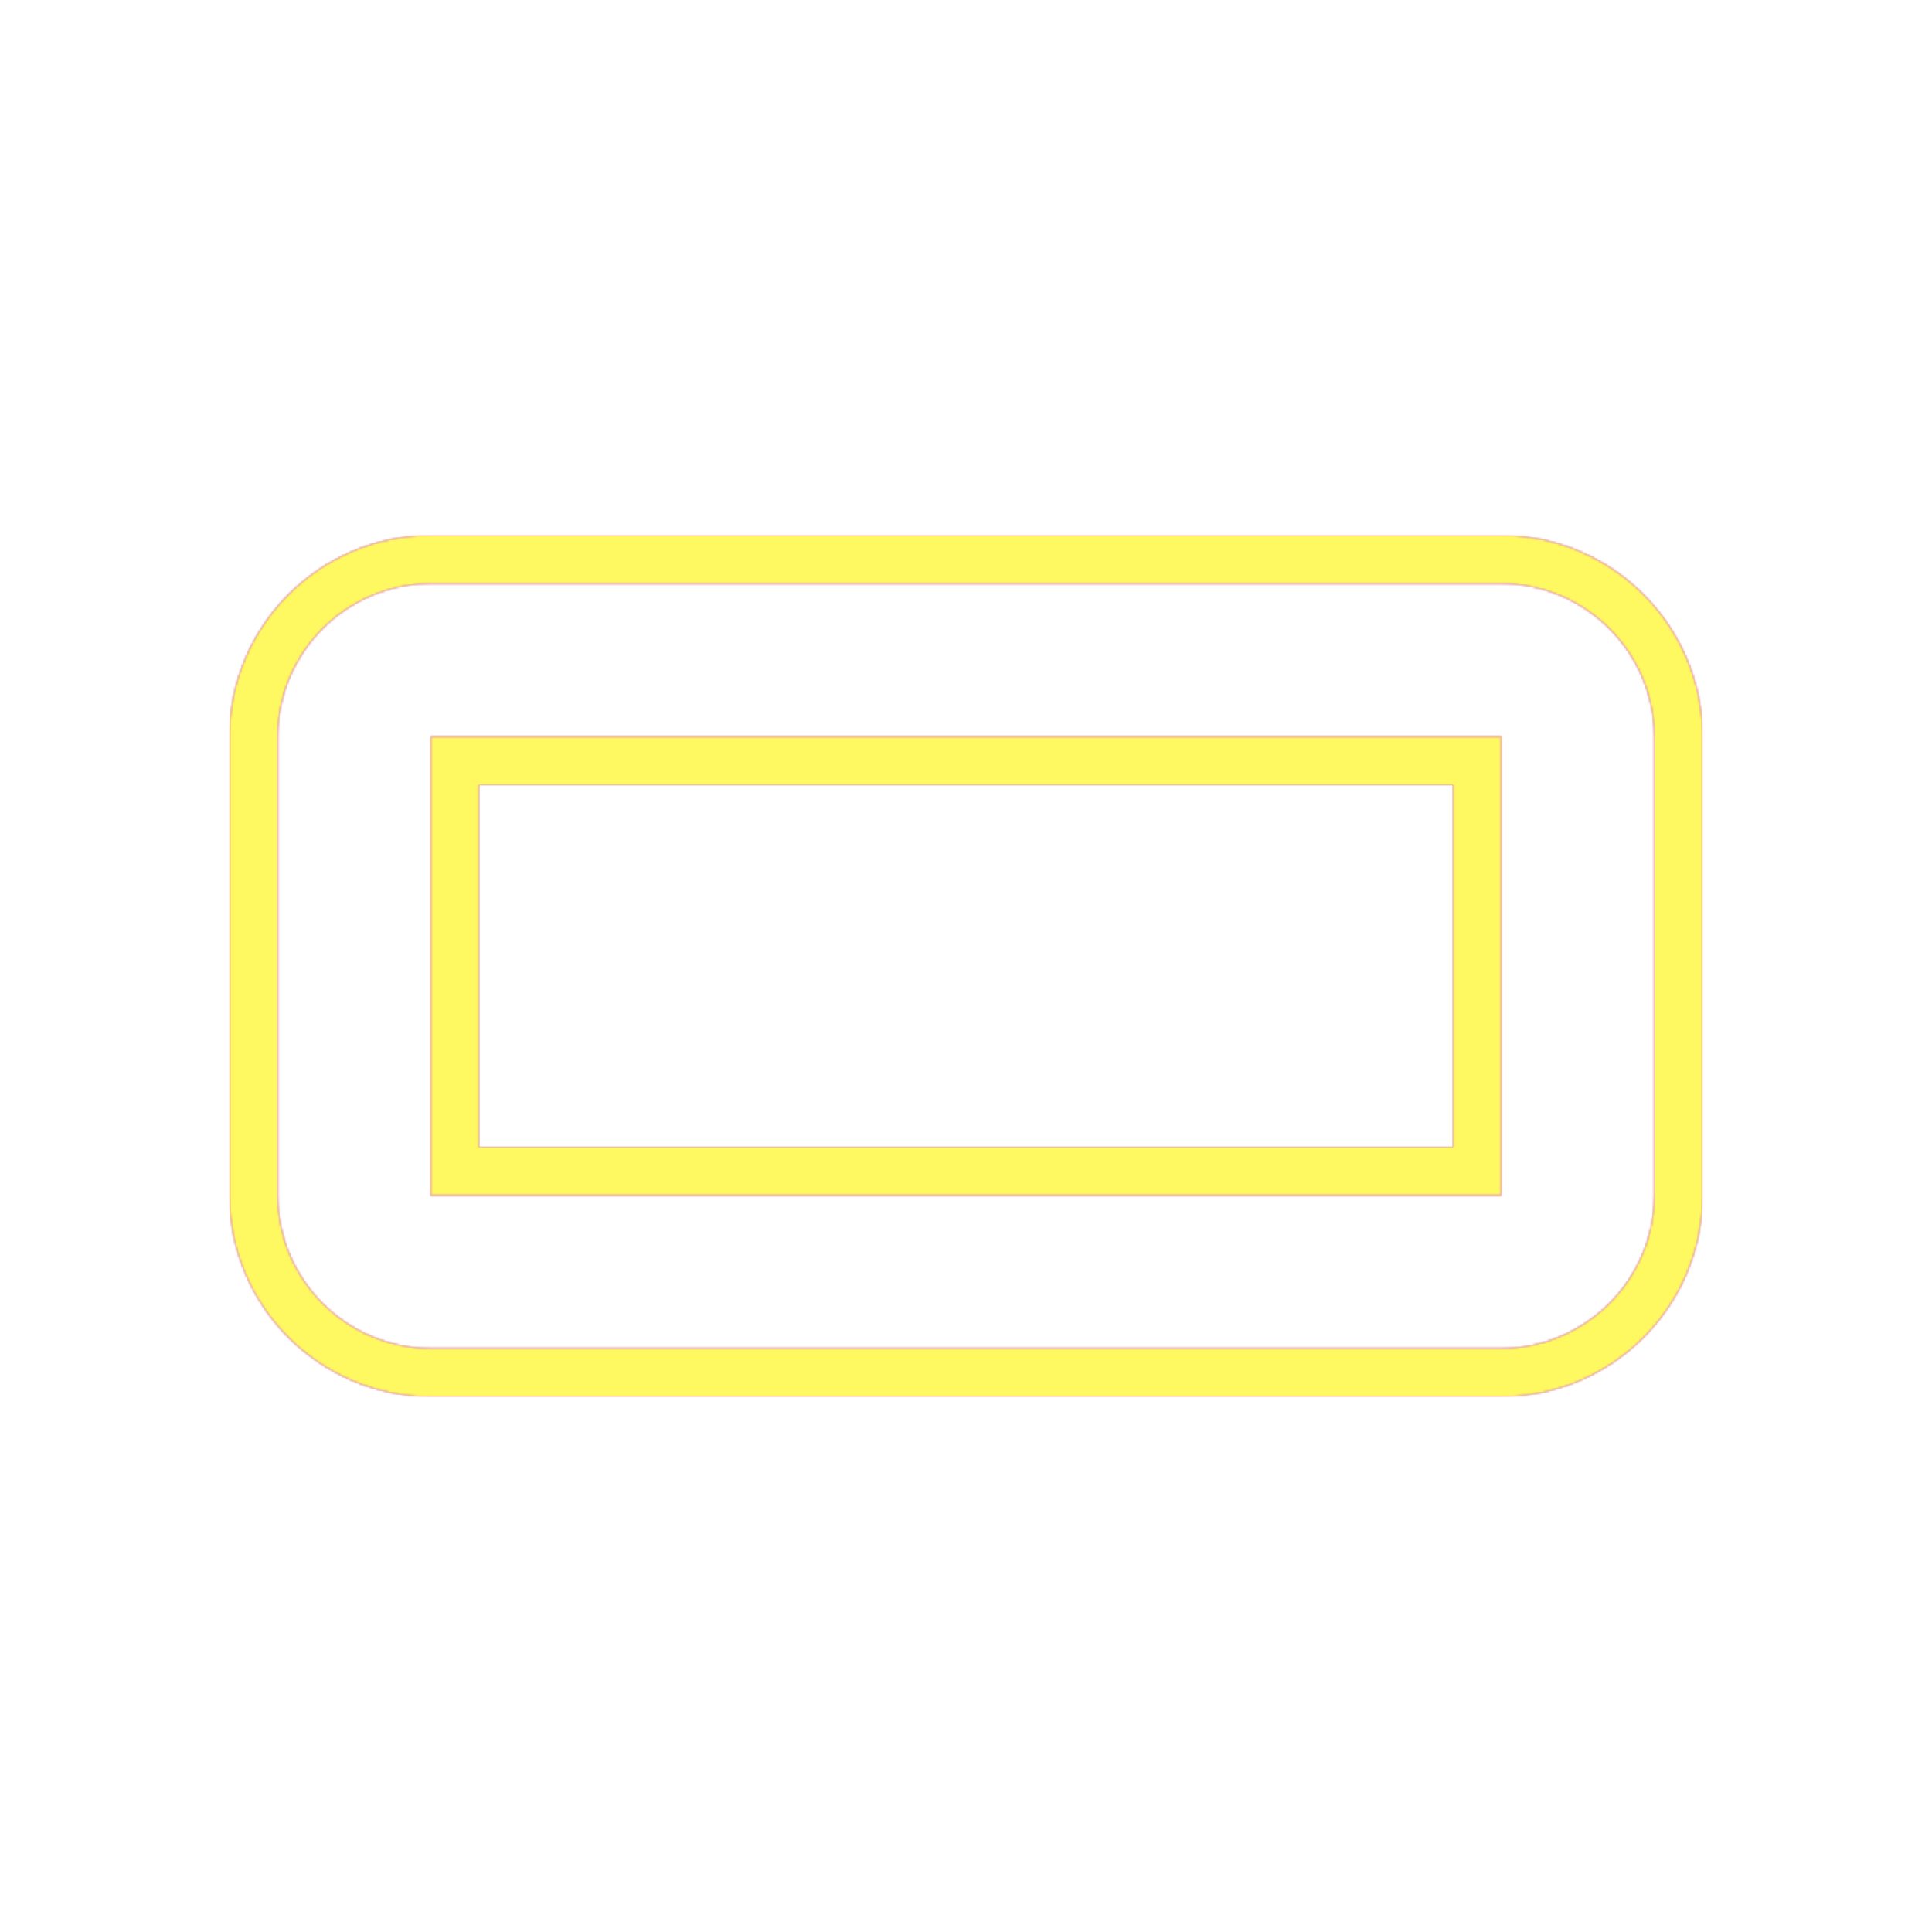 <svg version="1.1" xmlns="http://www.w3.org/2000/svg" xmlns:xlink="http://www.w3.org/1999/xlink" viewBox="0,0,1024,1024">
	<!-- Color names: teamapps-color-1, teamapps-color-2, teamapps-color-3 -->
	<desc>crop_7_5 icon - Licensed under Apache License v2.0 (http://www.apache.org/licenses/LICENSE-2.0) - Created with Iconfu.com - Derivative work of Material icons (Copyright Google Inc.)</desc>
	<defs>
		<radialGradient cx="0" cy="0" r="1448.15" id="color-0qL9alKc" gradientUnits="userSpaceOnUse">
			<stop offset="0.08" stop-color="#ffffff"/>
			<stop offset="1" stop-color="#000000"/>
		</radialGradient>
		<linearGradient x1="0" y1="1024" x2="1024" y2="0" id="color-l5KhjFLE" gradientUnits="userSpaceOnUse">
			<stop offset="0.2" stop-color="#000000"/>
			<stop offset="0.8" stop-color="#ffffff"/>
		</linearGradient>
		<filter id="filter-3hFTPBMe" color-interpolation-filters="sRGB">
			<feOffset/>
		</filter>
		<mask id="mask-C0Gqw0nD">
			<path d="M902.4,390.4v243.2c0,58.72 -47.94,106.66 -106.66,106.66h-567.47c-58.72,0 -106.66,-47.94 -106.66,-106.66v-243.2c0,-58.72 47.94,-106.66 106.66,-106.66h567.47c58.72,0 106.66,47.94 106.66,106.66zM770.14,416h-516.27v192h516.27zM795.74,309.34h-567.47c-44.58,0 -81.06,36.48 -81.06,81.06v243.2c0,44.58 36.48,81.06 81.06,81.06h567.47c44.58,0 81.06,-36.48 81.06,-81.06v-243.2c0,-44.58 -36.48,-81.06 -81.06,-81.06zM795.74,633.6h-567.47v-243.2h567.47z" fill="#ffffff"/>
		</mask>
		<mask id="mask-F7p0mVlW">
			<rect fill="url(#color-l5KhjFLE)" x="121.6" y="283.74" width="780.8" height="456.53"/>
		</mask>
		<mask id="mask-Oljis6BI">
			<path d="M902.4,390.4v243.2c0,58.72 -47.94,106.66 -106.66,106.66h-567.47c-58.72,0 -106.66,-47.94 -106.66,-106.66v-243.2c0,-58.72 47.94,-106.66 106.66,-106.66h567.47c58.72,0 106.66,47.94 106.66,106.66zM770.14,416h-516.27v192h516.27zM795.74,309.34h-567.47c-44.58,0 -81.06,36.48 -81.06,81.06v243.2c0,44.58 36.48,81.06 81.06,81.06h567.47c44.58,0 81.06,-36.48 81.06,-81.06v-243.2c0,-44.58 -36.48,-81.06 -81.06,-81.06zM795.74,633.6h-567.47v-243.2h567.47z" fill="url(#color-0qL9alKc)"/>
		</mask>
	</defs>
	<g fill="none" fill-rule="nonzero" style="mix-blend-mode: normal">
		<g mask="url(#mask-C0Gqw0nD)">
			<g color="#ff0000" class="teamapps-color-2">
				<rect x="121.6" y="283.74" width="780.8" height="456.53" fill="currentColor"/>
			</g>
			<g color="#bc13e0" class="teamapps-color-3" mask="url(#mask-F7p0mVlW)">
				<rect x="121.6" y="283.74" width="780.8" height="456.53" fill="currentColor"/>
			</g>
		</g>
		<g filter="url(#filter-3hFTPBMe)" mask="url(#mask-Oljis6BI)">
			<g color="#fff961" class="teamapps-color-1">
				<rect x="121.6" y="283.74" width="780.8" height="456.53" fill="currentColor"/>
			</g>
		</g>
	</g>
</svg>